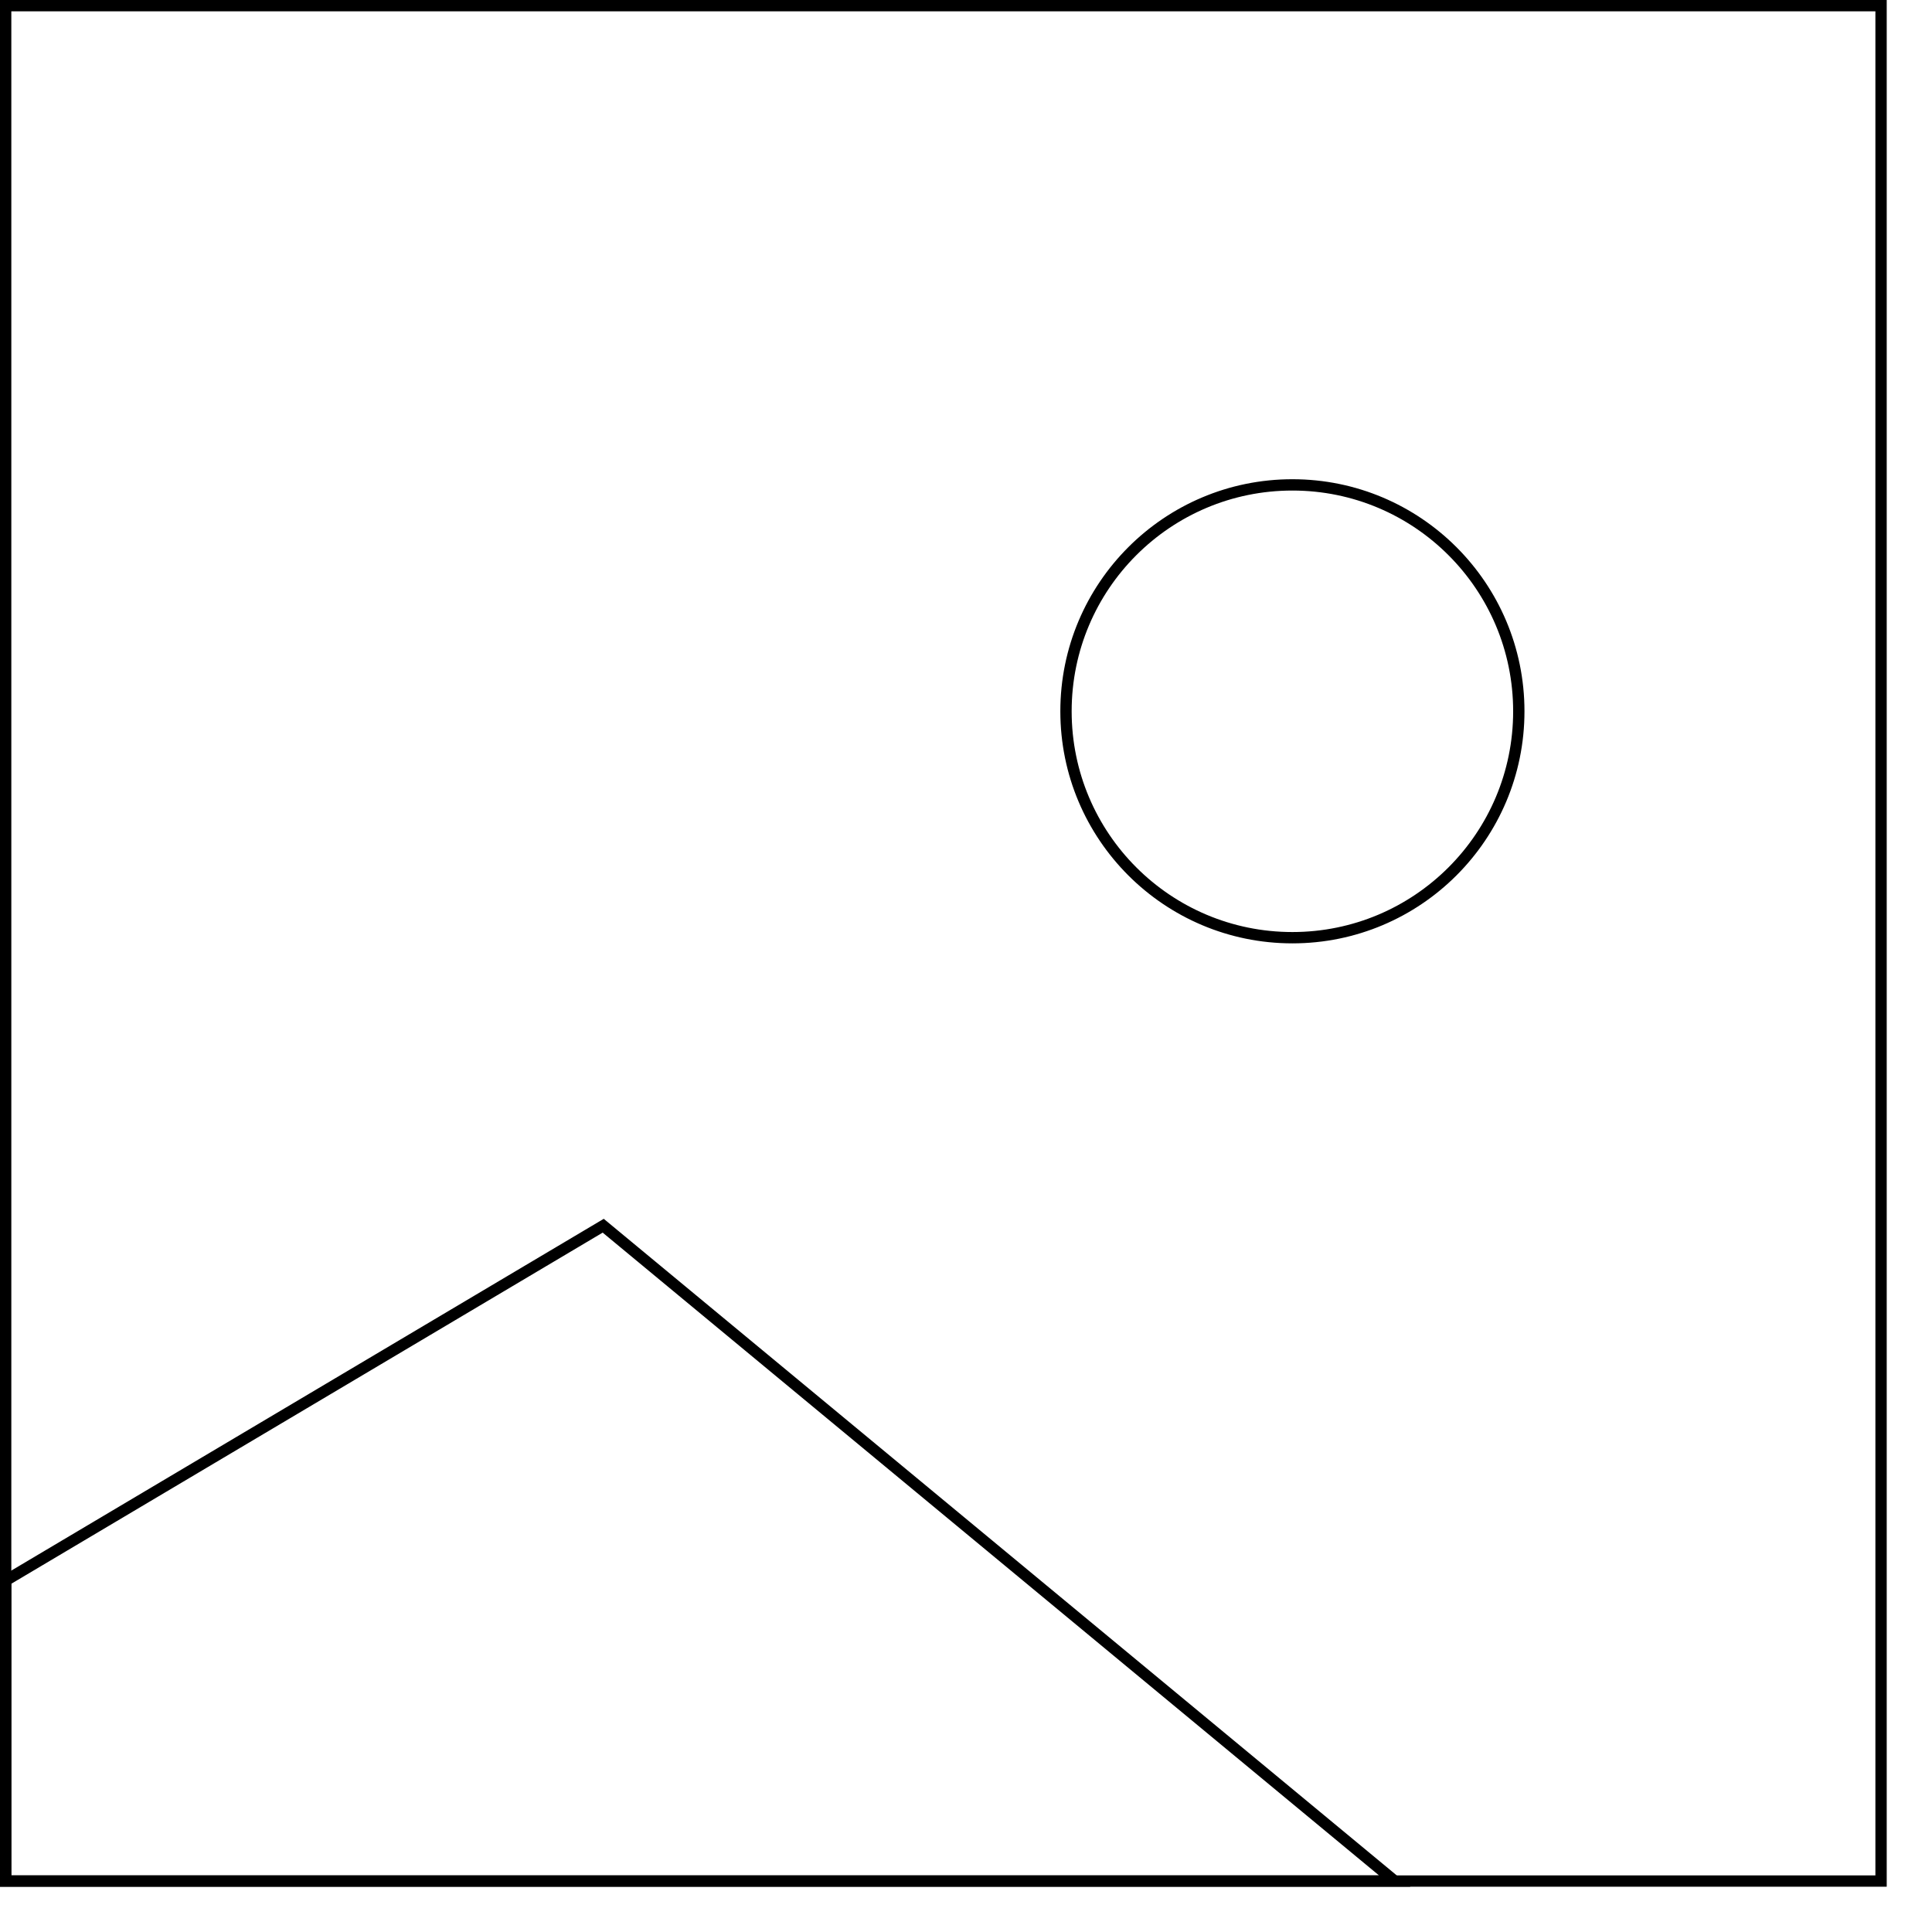 <svg width="512" height="512" viewBox="0 0 512 512" fill="none" xmlns="http://www.w3.org/2000/svg">
<rect x="1.5" y="1.5" width="497" height="497" stroke="black" stroke-width="3"/>
<path d="M1.5 498.5V418.854L159.857 324.829L369.612 498.5H1.5Z" stroke="black" stroke-width="3"/>
<circle cx="342.5" cy="188.5" r="60" stroke="black" stroke-width="3"/>
</svg>
